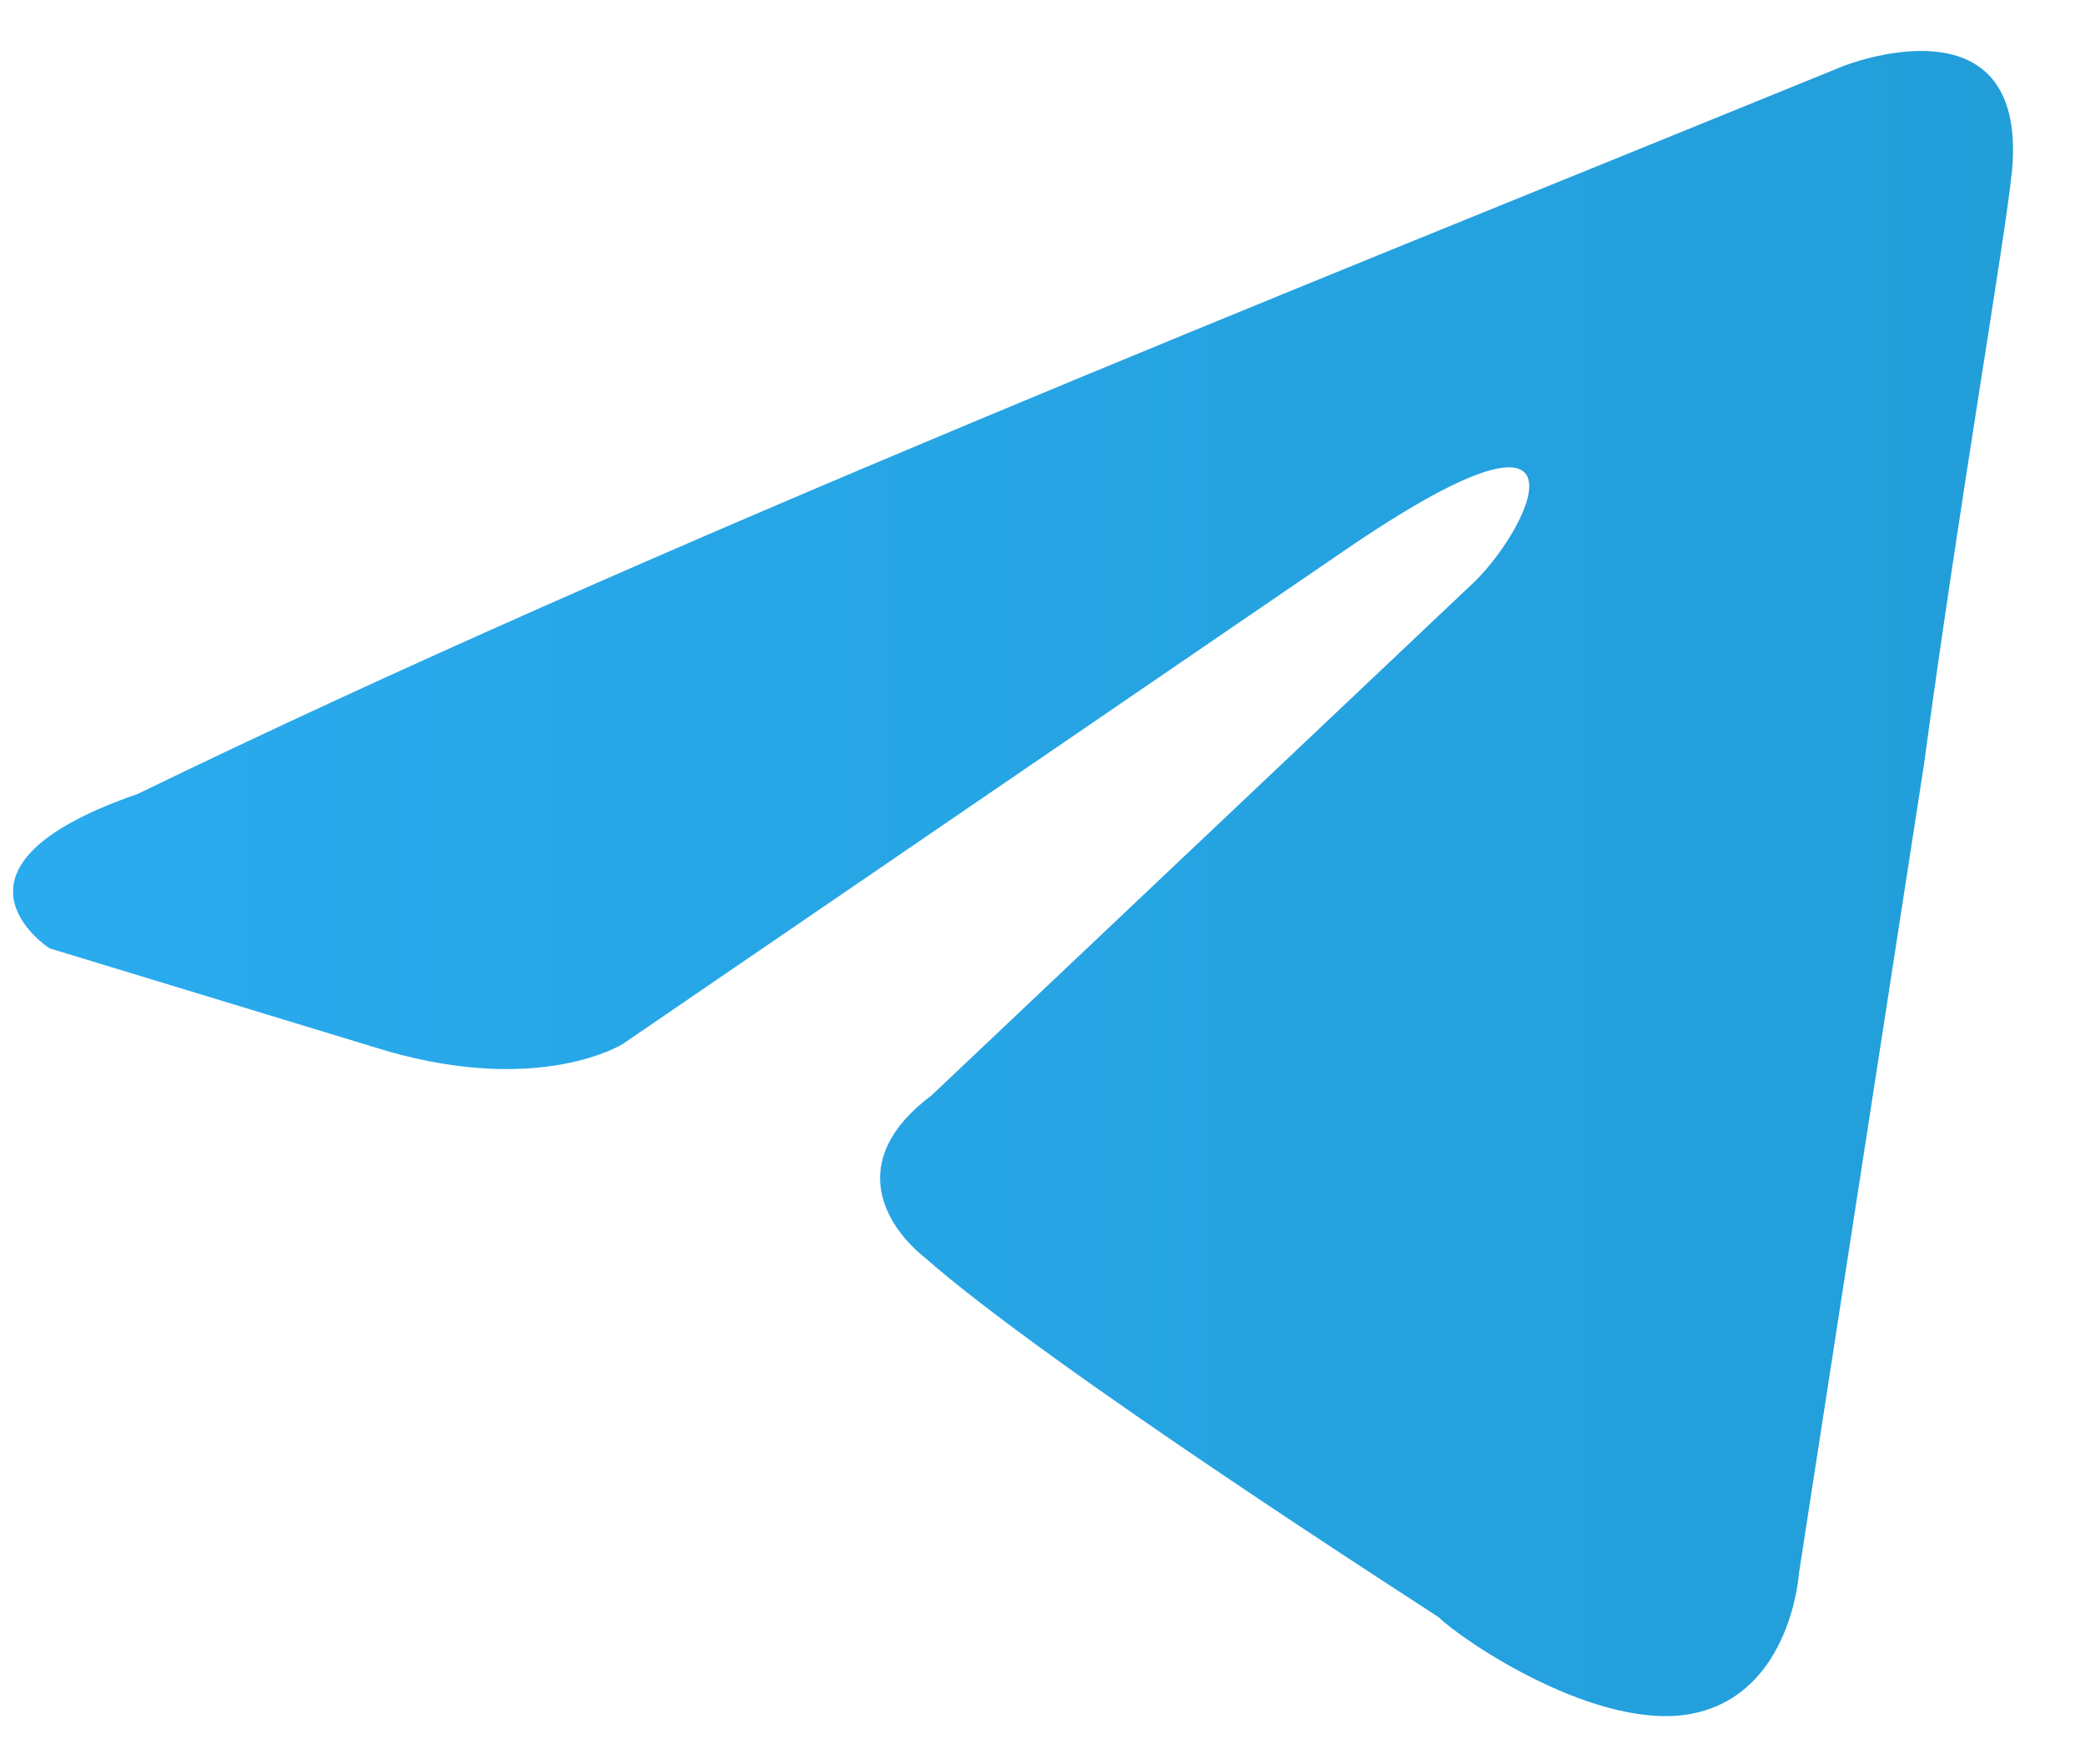 <svg width="26" height="22" viewBox="0 0 26 22" fill="none" xmlns="http://www.w3.org/2000/svg">
<path d="M22.983 0.825C22.983 0.825 25.275 -0.092 25.092 2.108C25 3.025 24.45 6.142 23.992 9.533L22.433 19.617C22.433 19.617 22.342 21.083 21.15 21.358C19.958 21.633 18.217 20.442 17.942 20.167C17.667 19.983 13.083 17.05 11.525 15.675C11.067 15.308 10.517 14.483 11.617 13.658L18.4 7.242C19.133 6.508 19.958 4.675 16.75 6.875L7.767 13.017C7.767 13.017 6.758 13.658 4.833 13.108L0.617 11.825C0.617 11.825 -0.942 10.817 1.717 9.9C8.133 6.783 16.017 3.667 22.983 0.825Z" fill="url(#paint0_linear)"/>
<defs>
<linearGradient id="paint0_linear" x1="0.179" y1="11" x2="25.153" y2="11" gradientUnits="userSpaceOnUse">
<stop stop-color="#2AABEE"/>
<stop offset="1" stop-color="#229ED9"/>
</linearGradient>
</defs>
</svg>
